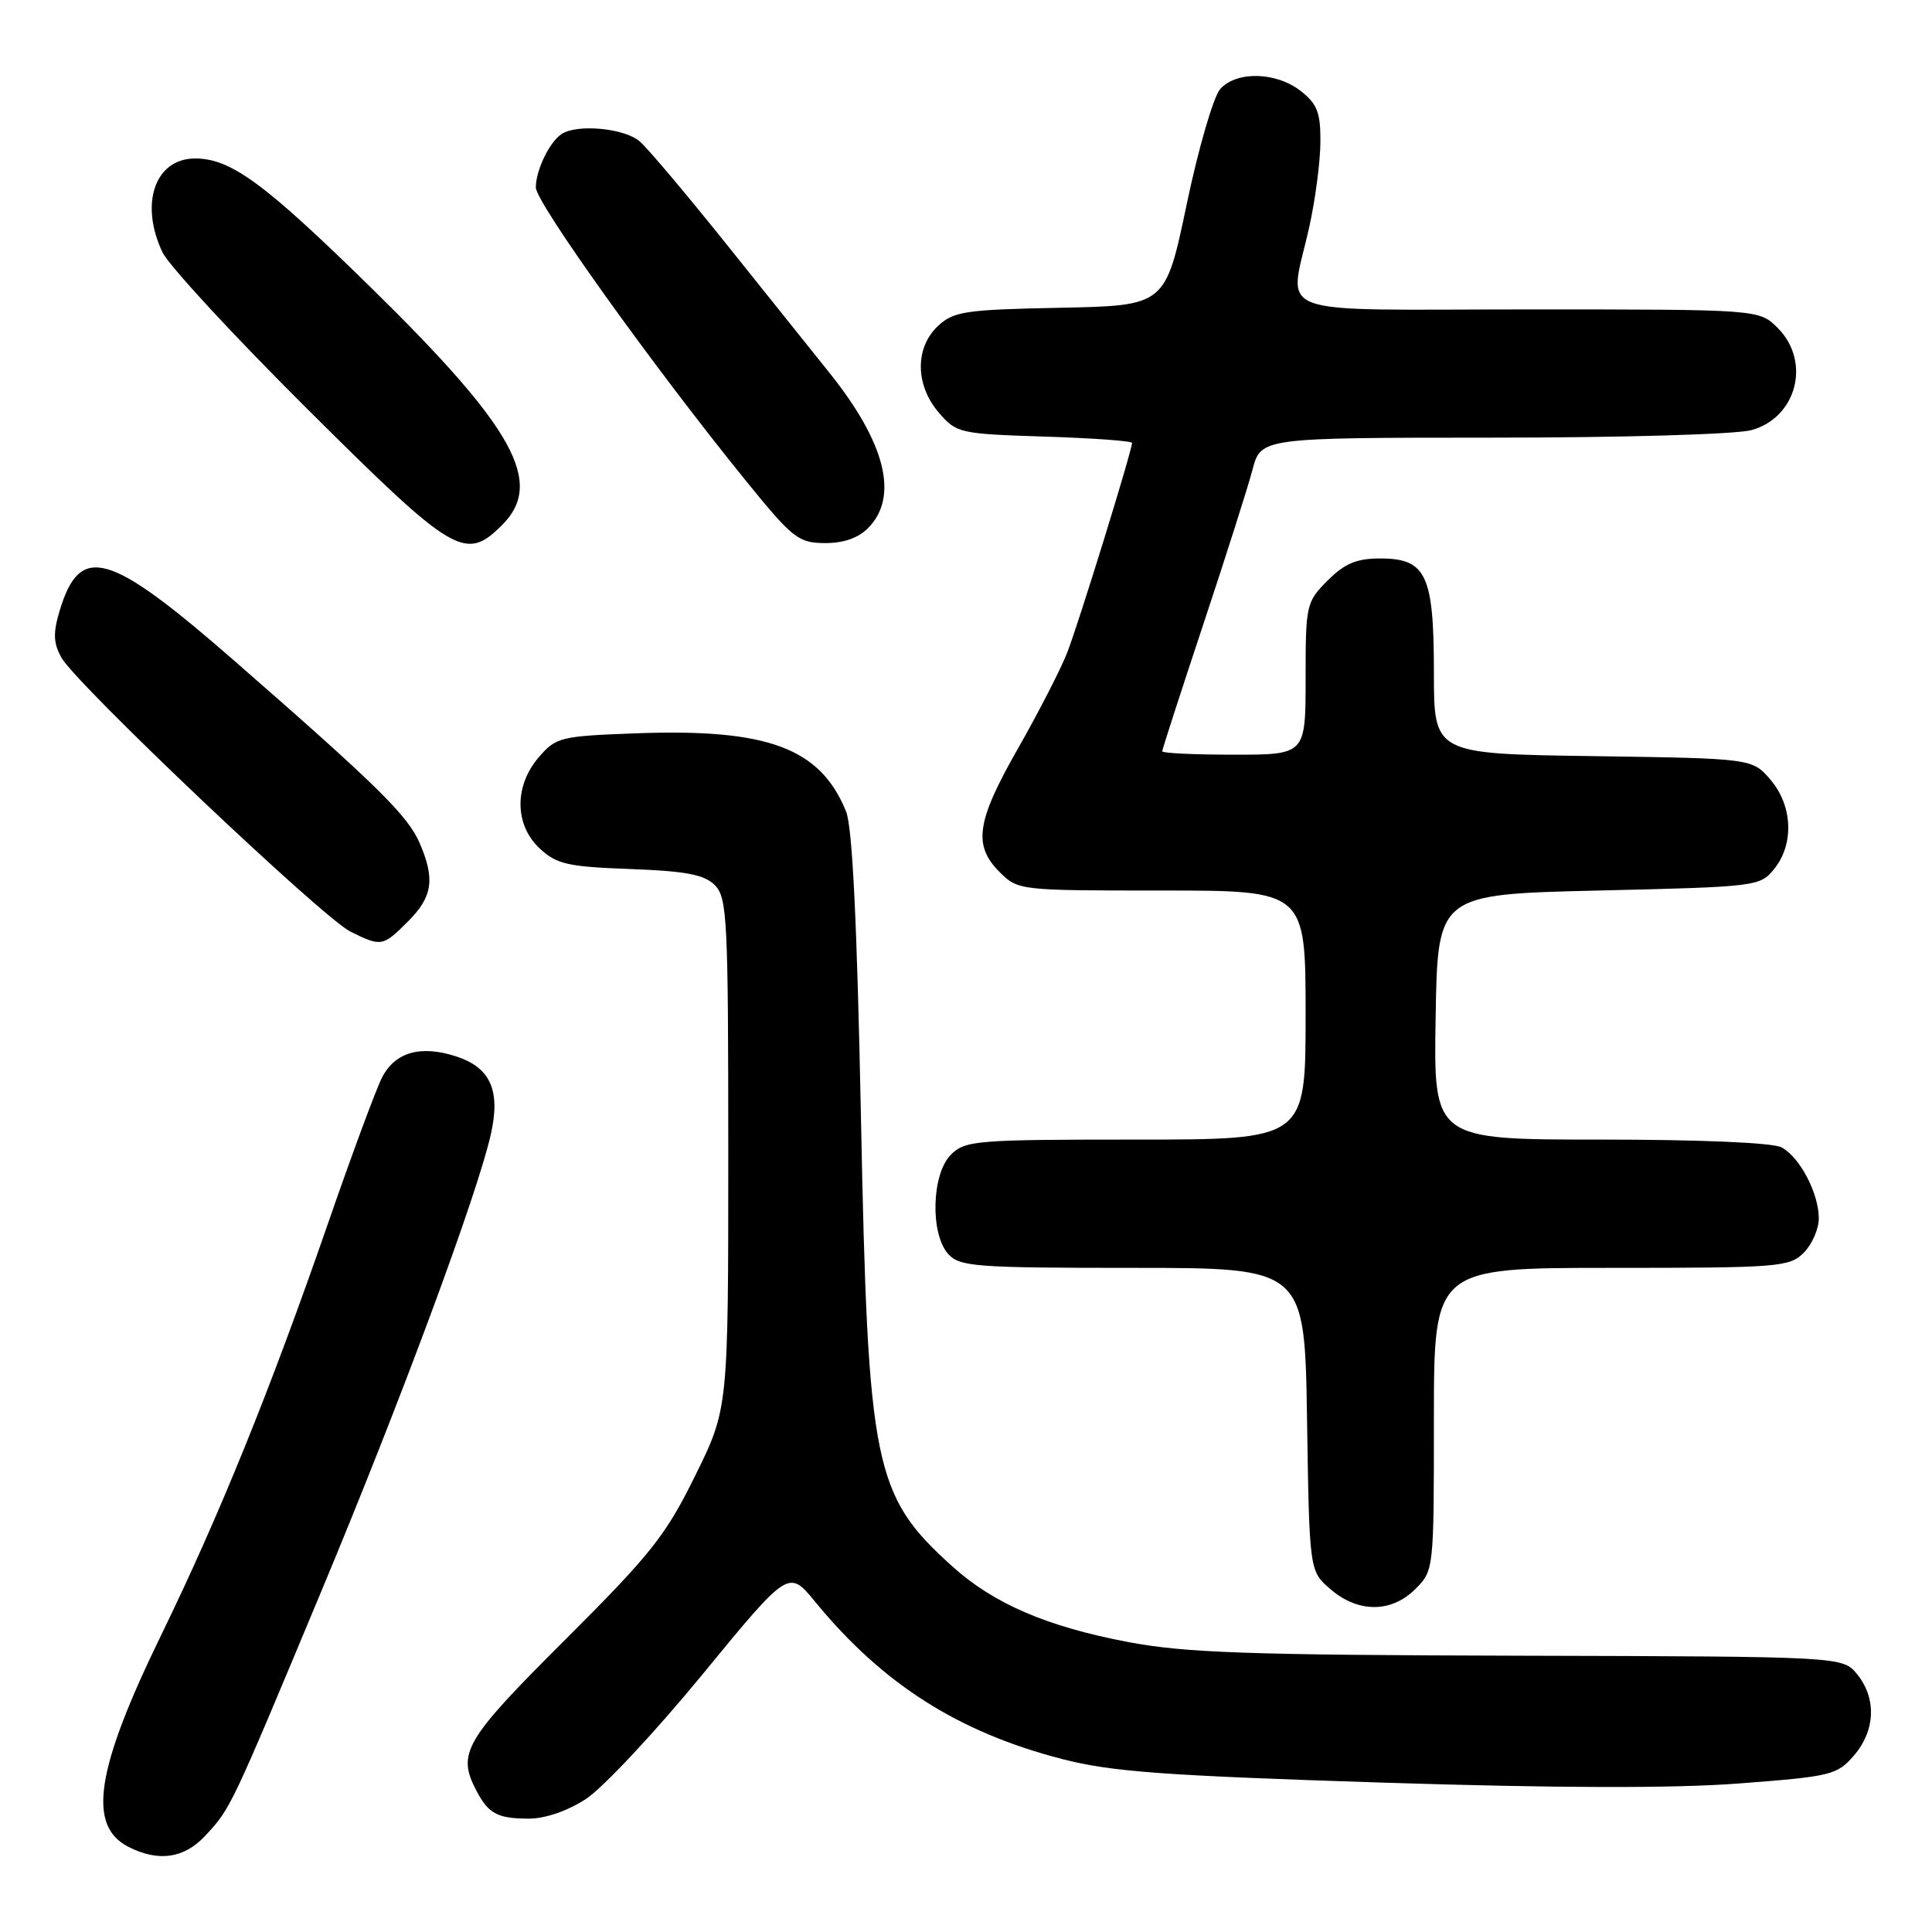 <?xml version="1.0" encoding="UTF-8" standalone="no"?>
<!DOCTYPE svg PUBLIC "-//W3C//DTD SVG 1.1//EN" "http://www.w3.org/Graphics/SVG/1.1/DTD/svg11.dtd" >
<svg xmlns="http://www.w3.org/2000/svg" xmlns:xlink="http://www.w3.org/1999/xlink" version="1.1" viewBox="0 0 256 256">
 <g >
 <path fill="currentColor"
d=" M 27.19 243.25 C 30.58 239.61 30.51 239.77 42.64 210.70 C 53.12 185.60 63.24 158.29 65.04 150.30 C 66.34 144.52 65.01 141.49 60.51 140.00 C 55.77 138.44 52.37 139.39 50.63 142.76 C 49.85 144.27 46.64 152.93 43.50 162.00 C 35.82 184.17 29.06 200.84 21.38 216.61 C 12.68 234.46 11.53 241.93 17.04 244.73 C 21.02 246.74 24.40 246.25 27.19 243.25 Z  M 77.63 238.38 C 79.85 236.94 86.81 229.51 93.08 221.87 C 104.50 207.96 104.50 207.96 108.00 212.23 C 116.94 223.13 126.96 229.52 140.70 233.07 C 147.23 234.77 154.12 235.27 183.00 236.20 C 206.31 236.94 221.69 236.98 230.41 236.32 C 242.65 235.39 243.43 235.20 245.66 232.61 C 248.50 229.31 248.67 225.05 246.09 221.86 C 244.18 219.50 244.18 219.50 201.34 219.39 C 165.49 219.30 157.03 219.01 149.50 217.58 C 138.69 215.53 131.68 212.51 126.15 207.52 C 115.76 198.13 115.00 194.42 114.08 148.00 C 113.56 122.22 112.95 109.56 112.10 107.50 C 108.66 99.09 101.72 96.52 84.21 97.17 C 74.26 97.54 73.67 97.69 71.39 100.34 C 68.11 104.15 68.17 109.33 71.54 112.45 C 73.77 114.52 75.27 114.85 83.51 115.15 C 90.90 115.43 93.32 115.88 94.72 117.29 C 96.36 118.93 96.50 121.77 96.50 152.86 C 96.50 186.65 96.50 186.65 92.10 195.57 C 88.19 203.49 86.25 205.94 74.85 217.31 C 61.50 230.62 60.51 232.31 63.15 237.32 C 64.73 240.33 65.94 240.97 70.05 240.98 C 72.20 240.99 75.19 239.97 77.63 238.38 Z  M 187.55 210.55 C 189.99 208.10 190.00 207.99 190.00 188.05 C 190.00 168.00 190.00 168.00 213.50 168.00 C 235.67 168.00 237.11 167.89 239.00 166.00 C 240.10 164.90 241.00 162.85 241.00 161.45 C 241.00 158.12 238.49 153.33 236.06 152.03 C 234.90 151.41 225.28 151.00 212.04 151.00 C 189.95 151.00 189.95 151.00 190.23 134.75 C 190.50 118.50 190.50 118.50 211.84 118.00 C 232.78 117.51 233.22 117.46 235.09 115.14 C 237.75 111.85 237.54 106.74 234.59 103.31 C 232.18 100.50 232.18 100.50 211.09 100.19 C 190.00 99.89 190.00 99.89 190.00 89.17 C 190.00 76.15 188.99 74.00 182.87 74.00 C 179.76 74.00 178.18 74.66 175.92 76.92 C 173.08 79.77 173.00 80.12 173.00 89.92 C 173.00 100.00 173.00 100.00 163.50 100.00 C 158.28 100.00 154.00 99.80 154.00 99.55 C 154.00 99.31 156.44 91.77 159.42 82.80 C 162.40 73.84 165.34 64.59 165.96 62.25 C 167.08 58.00 167.08 58.00 197.79 57.99 C 215.13 57.99 230.06 57.55 232.09 56.99 C 238.10 55.32 240.00 47.90 235.55 43.45 C 233.09 41.00 233.09 41.00 202.55 41.00 C 167.50 41.00 170.80 42.25 173.50 30.00 C 174.29 26.42 174.95 21.40 174.96 18.82 C 174.99 14.94 174.55 13.79 172.37 12.07 C 169.12 9.52 163.87 9.38 161.69 11.79 C 160.80 12.78 158.80 19.64 157.25 27.04 C 154.43 40.50 154.43 40.50 140.50 40.78 C 127.84 41.03 126.36 41.26 124.28 43.20 C 121.21 46.09 121.27 51.04 124.40 54.68 C 126.74 57.40 127.15 57.49 138.40 57.85 C 144.78 58.05 150.00 58.43 150.00 58.69 C 150.00 59.70 142.89 82.71 141.40 86.50 C 140.54 88.70 137.62 94.38 134.92 99.12 C 129.38 108.83 128.90 111.99 132.45 115.55 C 134.89 117.98 135.07 118.00 153.95 118.00 C 173.00 118.00 173.00 118.00 173.00 134.50 C 173.00 151.00 173.00 151.00 150.50 151.00 C 129.33 151.00 127.88 151.12 126.00 153.00 C 123.44 155.56 123.23 163.49 125.65 166.17 C 127.17 167.84 129.29 168.00 150.10 168.00 C 172.88 168.00 172.88 168.00 173.19 188.09 C 173.50 208.18 173.50 208.18 176.31 210.59 C 179.97 213.74 184.37 213.72 187.55 210.55 Z  M 54.08 122.08 C 57.32 118.83 57.67 116.49 55.61 111.72 C 54.04 108.08 50.10 104.19 31.25 87.73 C 14.40 73.01 10.61 71.91 7.89 80.97 C 7.02 83.89 7.07 85.22 8.14 87.14 C 10.10 90.66 42.77 121.63 46.43 123.44 C 50.54 125.47 50.71 125.44 54.08 122.08 Z  M 66.55 69.55 C 72.14 63.95 68.16 56.74 49.17 38.12 C 35.04 24.27 30.59 21.00 25.86 21.00 C 20.55 21.00 18.47 26.96 21.52 33.41 C 22.36 35.18 31.05 44.58 40.84 54.31 C 60.20 73.57 61.66 74.43 66.55 69.55 Z  M 115.00 70.00 C 119.15 65.85 117.36 58.68 109.85 49.33 C 108.01 47.04 102.06 39.61 96.64 32.83 C 91.22 26.05 85.89 19.71 84.78 18.75 C 82.76 16.98 76.46 16.39 74.40 17.77 C 72.79 18.84 71.00 22.57 71.00 24.84 C 71.00 26.84 86.65 48.69 98.84 63.71 C 105.01 71.32 105.78 71.93 109.25 71.96 C 111.70 71.99 113.69 71.31 115.00 70.00 Z "/>
</g>
</svg>